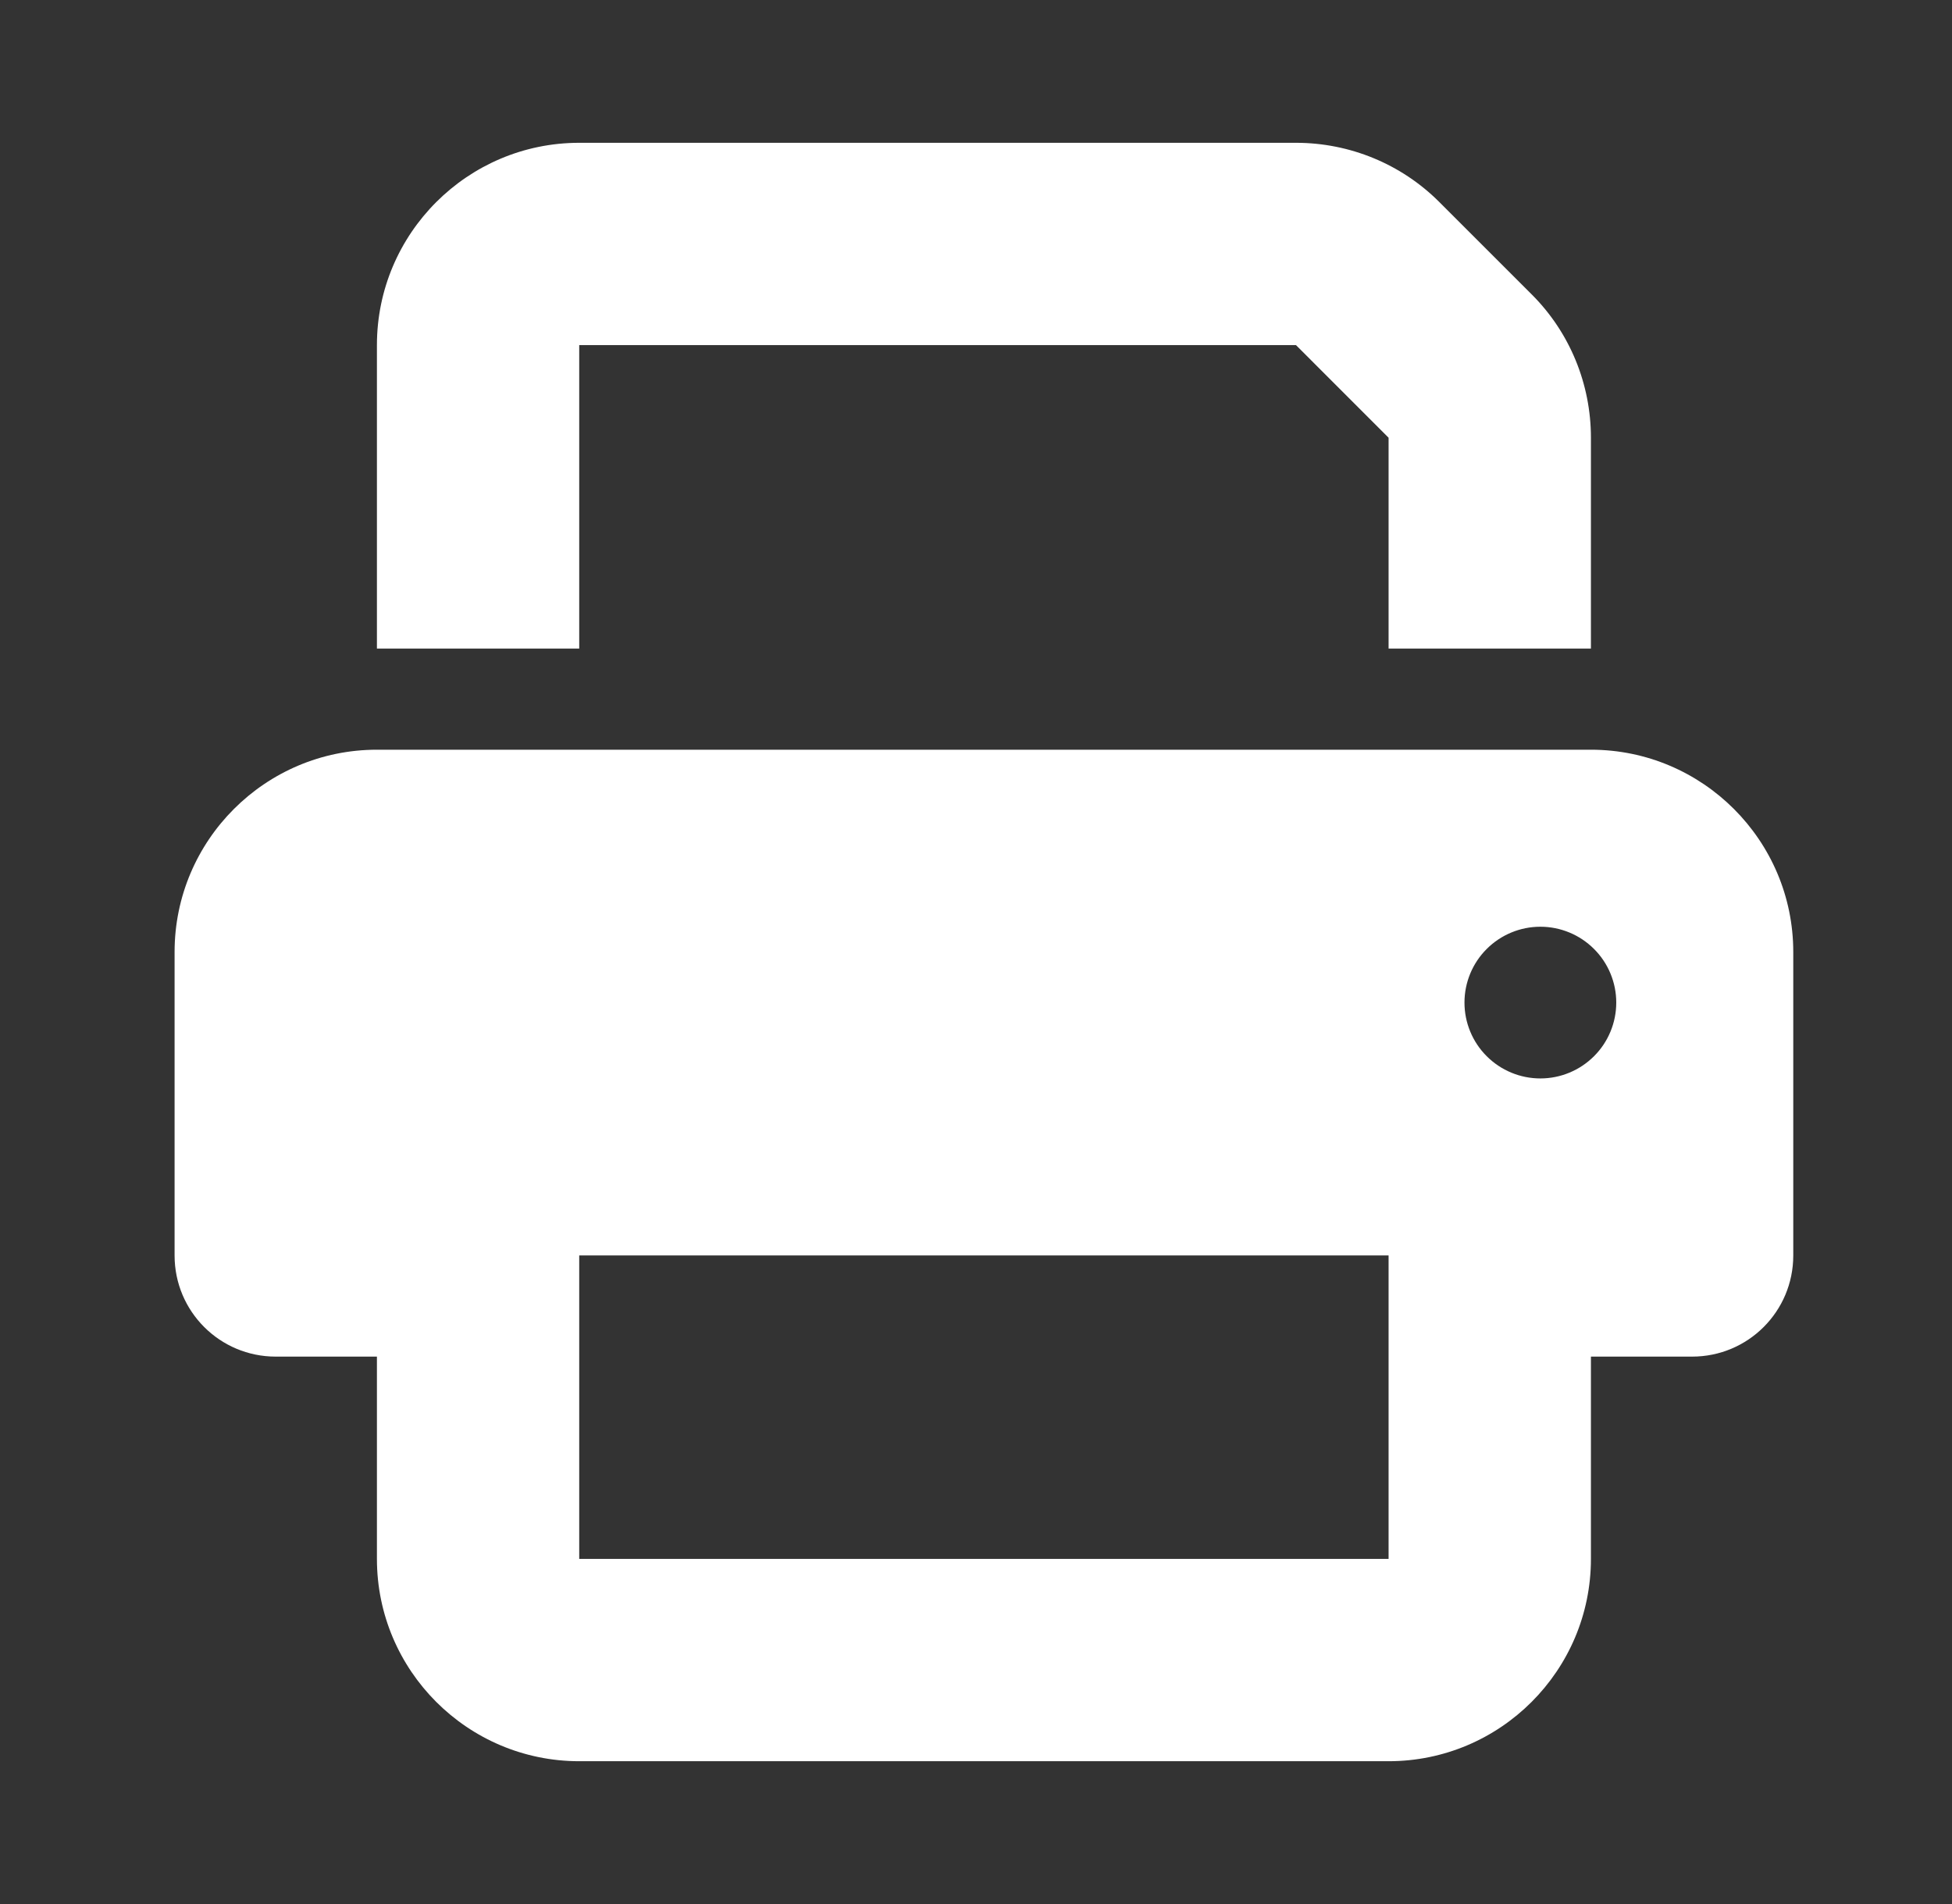 <svg width="41" height="40" viewBox="0 0 41 40" fill="none" xmlns="http://www.w3.org/2000/svg">
<rect x="0" y="0" width="41" height="40" fill="#333333" stroke="none"/>
<path d="M12.166 3C9.822 3 7.917 4.906 7.917 7.25V13.625H12.166V7.25H27.221L29.166 9.196V13.625H33.416V9.196C33.416 8.067 32.972 6.984 32.175 6.188L30.229 4.242C29.432 3.445 28.35 3 27.221 3H12.166ZM29.166 26.375V28.5V32.75H12.166V28.5V27.438V26.375H29.166ZM33.416 28.5H35.541C36.717 28.5 37.666 27.55 37.666 26.375V20C37.666 17.656 35.761 15.75 33.416 15.75H7.917C5.572 15.75 3.667 17.656 3.667 20V26.375C3.667 27.55 4.616 28.5 5.792 28.5H7.917V32.75C7.917 35.094 9.822 37 12.166 37H29.166C31.511 37 33.416 35.094 33.416 32.75V28.5ZM32.354 19.469C32.777 19.469 33.182 19.637 33.481 19.936C33.78 20.234 33.948 20.64 33.948 21.062C33.948 21.485 33.78 21.891 33.481 22.189C33.182 22.488 32.777 22.656 32.354 22.656C31.931 22.656 31.526 22.488 31.227 22.189C30.928 21.891 30.76 21.485 30.76 21.062C30.76 20.64 30.928 20.234 31.227 19.936C31.526 19.637 31.931 19.469 32.354 19.469Z" fill="white"/>
</svg>
